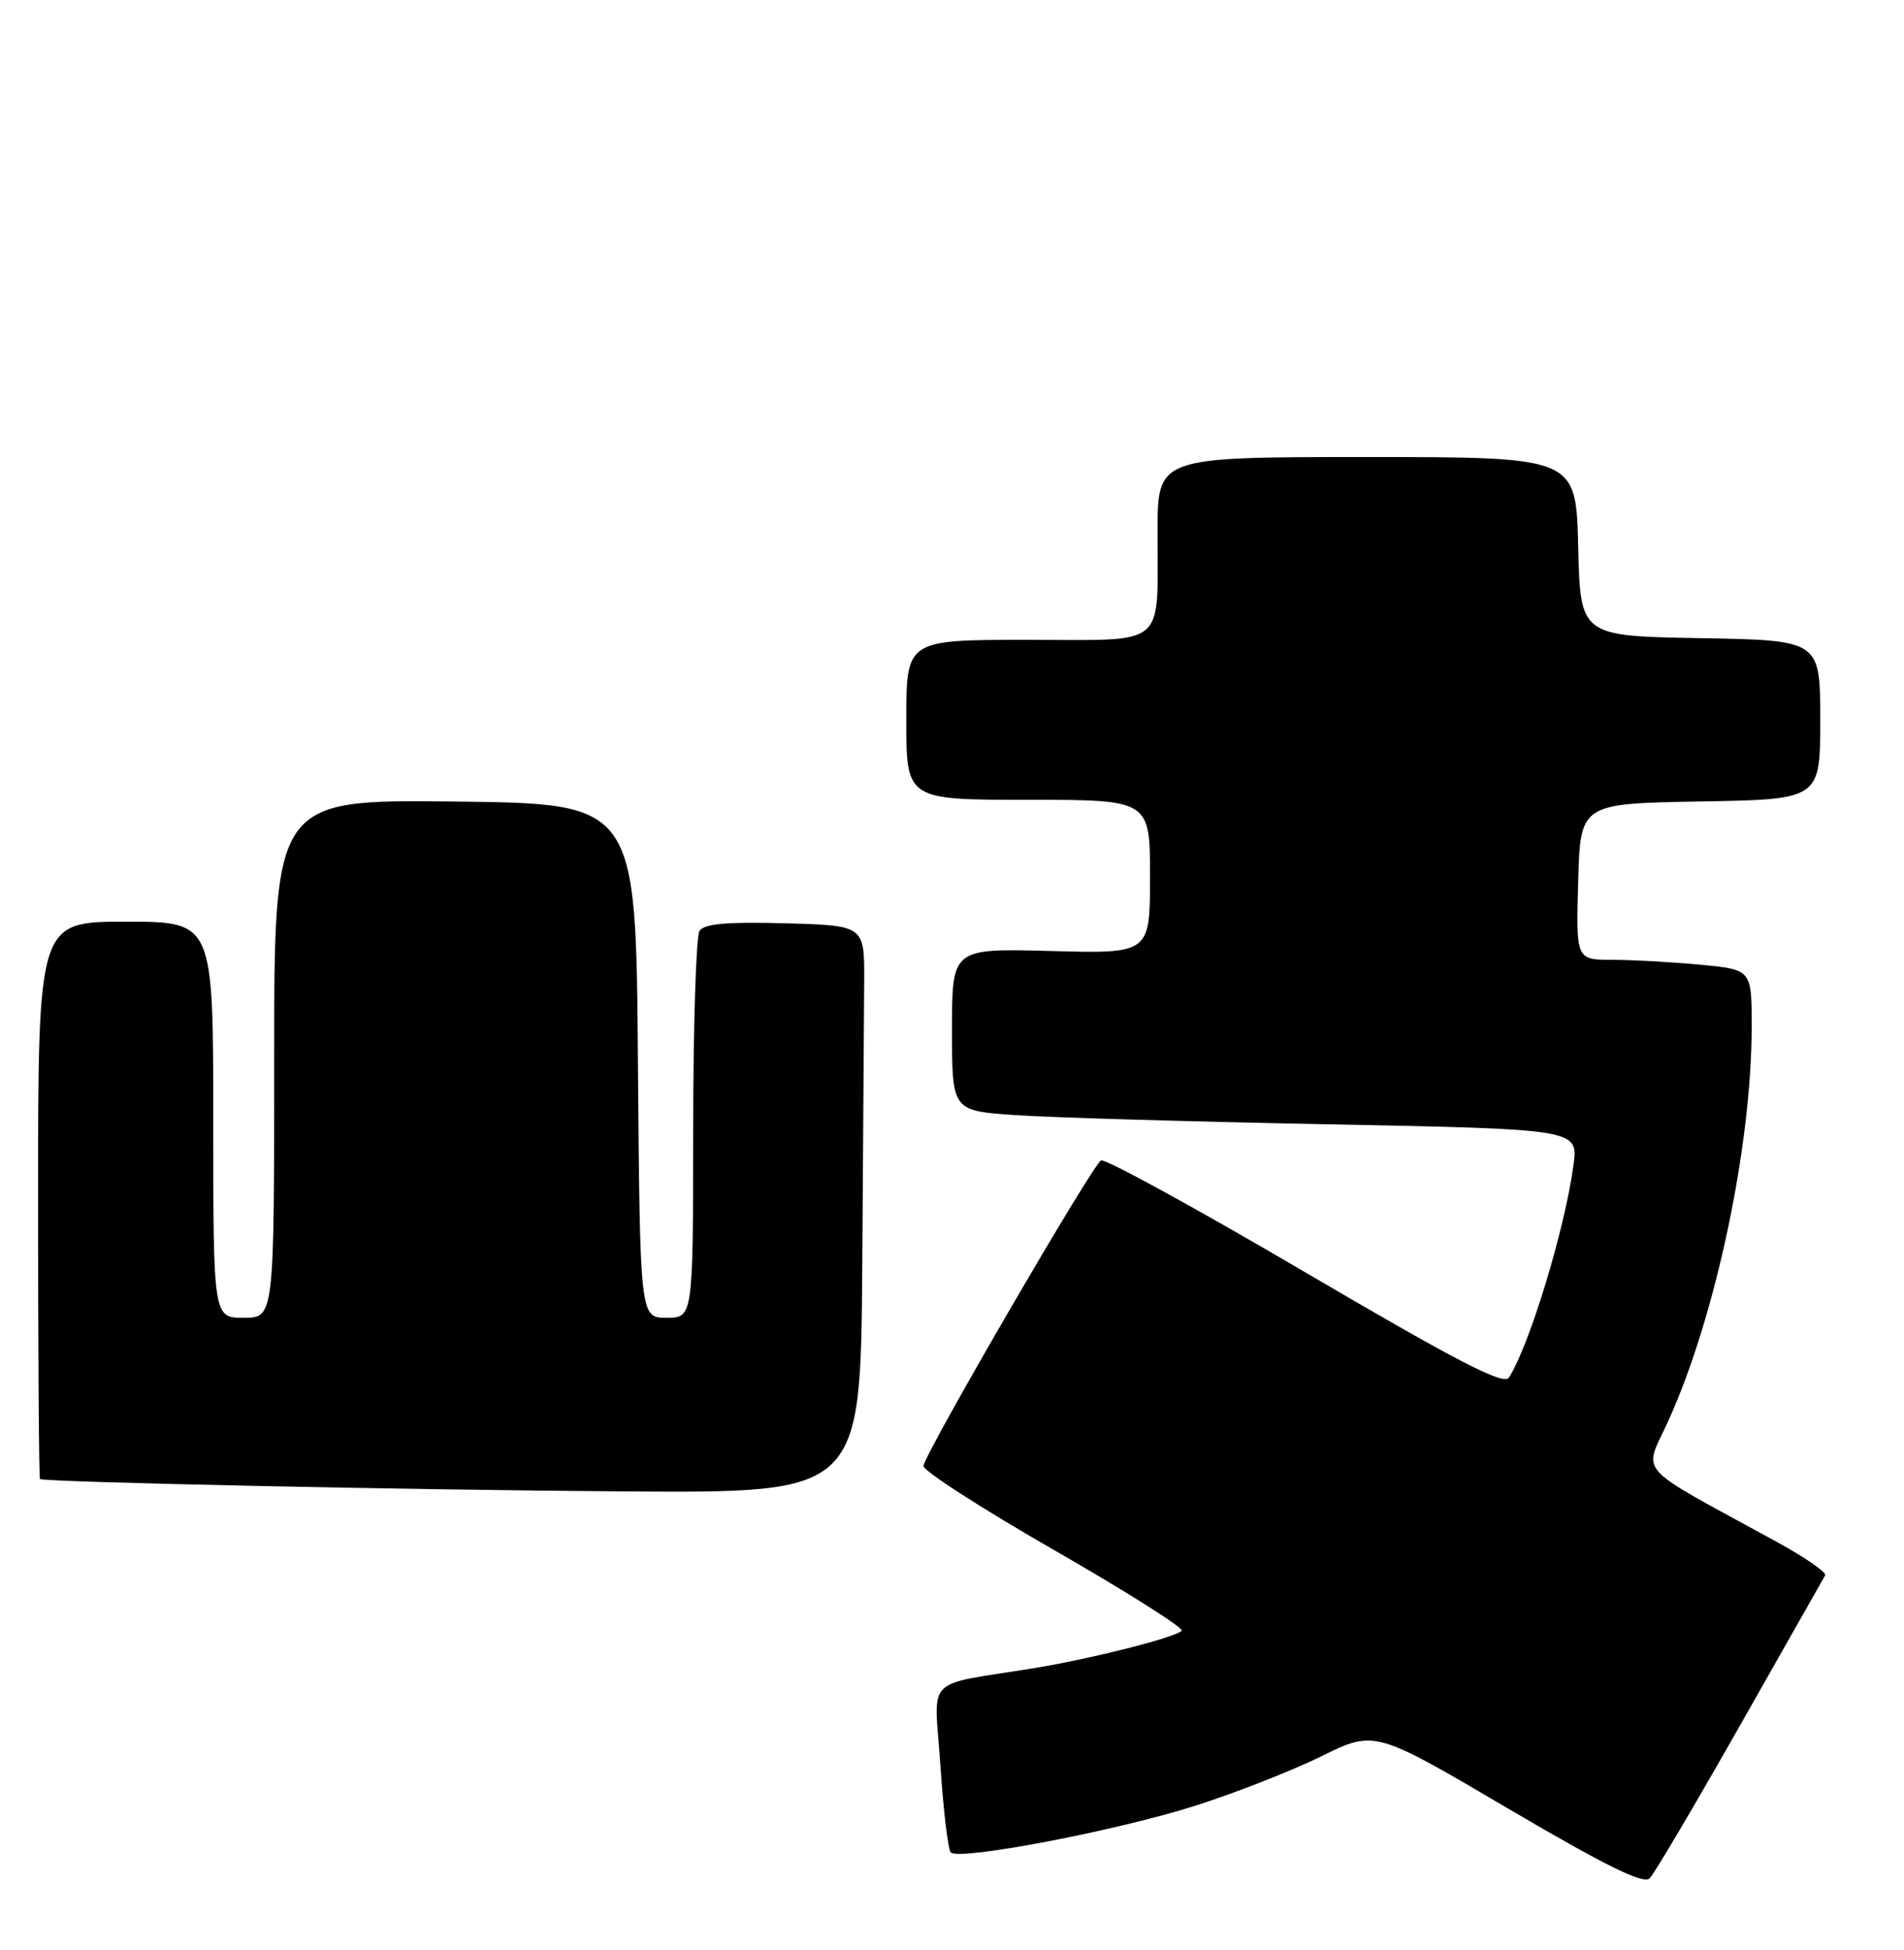<?xml version="1.0" encoding="UTF-8" standalone="no"?>
<!DOCTYPE svg PUBLIC "-//W3C//DTD SVG 1.1//EN" "http://www.w3.org/Graphics/SVG/1.1/DTD/svg11.dtd" >
<svg xmlns="http://www.w3.org/2000/svg" xmlns:xlink="http://www.w3.org/1999/xlink" version="1.1" viewBox="0 0 250 256">
 <g >
 <path fill="currentColor"
d=" M 228.48 226.50 C 234.40 216.05 239.43 207.19 239.65 206.81 C 239.86 206.43 237.00 204.45 233.27 202.41 C 214.24 191.99 215.80 193.73 219.07 186.50 C 225.27 172.84 230.00 150.43 230.00 134.77 C 230.00 127.29 230.00 127.29 223.25 126.65 C 219.54 126.30 214.35 126.01 211.72 126.01 C 206.93 126.00 206.93 126.00 207.22 115.75 C 207.50 105.50 207.50 105.50 223.25 105.22 C 239.00 104.95 239.00 104.95 239.00 94.50 C 239.00 84.05 239.00 84.05 223.25 83.78 C 207.50 83.50 207.50 83.50 207.22 71.75 C 206.94 60.00 206.94 60.00 179.47 60.00 C 152.00 60.00 152.00 60.00 151.99 69.75 C 151.96 85.28 153.50 84.00 134.88 84.00 C 119.00 84.00 119.00 84.00 119.00 94.50 C 119.00 105.00 119.00 105.00 135.00 105.00 C 151.00 105.00 151.00 105.00 151.00 115.10 C 151.00 125.20 151.00 125.20 138.00 124.85 C 125.00 124.50 125.00 124.50 125.00 135.16 C 125.00 145.82 125.00 145.82 133.25 146.39 C 137.79 146.71 156.29 147.25 174.36 147.60 C 207.23 148.24 207.23 148.24 206.60 152.96 C 205.49 161.29 200.83 176.63 198.12 180.86 C 197.45 181.90 191.39 178.77 171.45 167.07 C 157.26 158.74 145.16 152.11 144.57 152.34 C 143.56 152.74 121.78 190.16 121.25 192.43 C 121.11 193.02 128.83 198.00 138.41 203.50 C 147.99 209.00 155.53 213.77 155.16 214.10 C 154.16 215.01 143.33 217.75 136.00 218.96 C 121.01 221.42 122.68 219.71 123.48 231.82 C 123.87 237.69 124.48 242.81 124.84 243.19 C 125.90 244.31 146.68 240.34 157.00 237.04 C 162.22 235.38 169.65 232.46 173.50 230.57 C 180.50 227.12 180.50 227.12 198.00 237.42 C 210.76 244.92 215.80 247.41 216.60 246.60 C 217.21 246.00 222.55 236.95 228.48 226.50 Z  M 113.22 166.00 C 113.34 149.50 113.45 132.74 113.47 128.75 C 113.50 121.50 113.50 121.50 103.08 121.21 C 95.42 121.00 92.45 121.27 91.85 122.21 C 91.40 122.92 91.02 134.64 91.02 148.25 C 91.00 173.00 91.00 173.00 87.51 173.00 C 84.03 173.00 84.03 173.00 83.76 139.25 C 83.50 105.50 83.50 105.50 59.75 105.23 C 36.00 104.96 36.00 104.96 36.00 138.98 C 36.00 173.00 36.00 173.00 32.00 173.00 C 28.00 173.00 28.00 173.00 28.00 147.00 C 28.00 121.00 28.00 121.00 16.50 121.00 C 5.00 121.00 5.00 121.00 5.00 157.50 C 5.00 177.57 5.11 194.07 5.25 194.17 C 5.89 194.59 54.63 195.62 82.25 195.80 C 113.00 196.00 113.00 196.00 113.22 166.00 Z "/>
</g>
</svg>